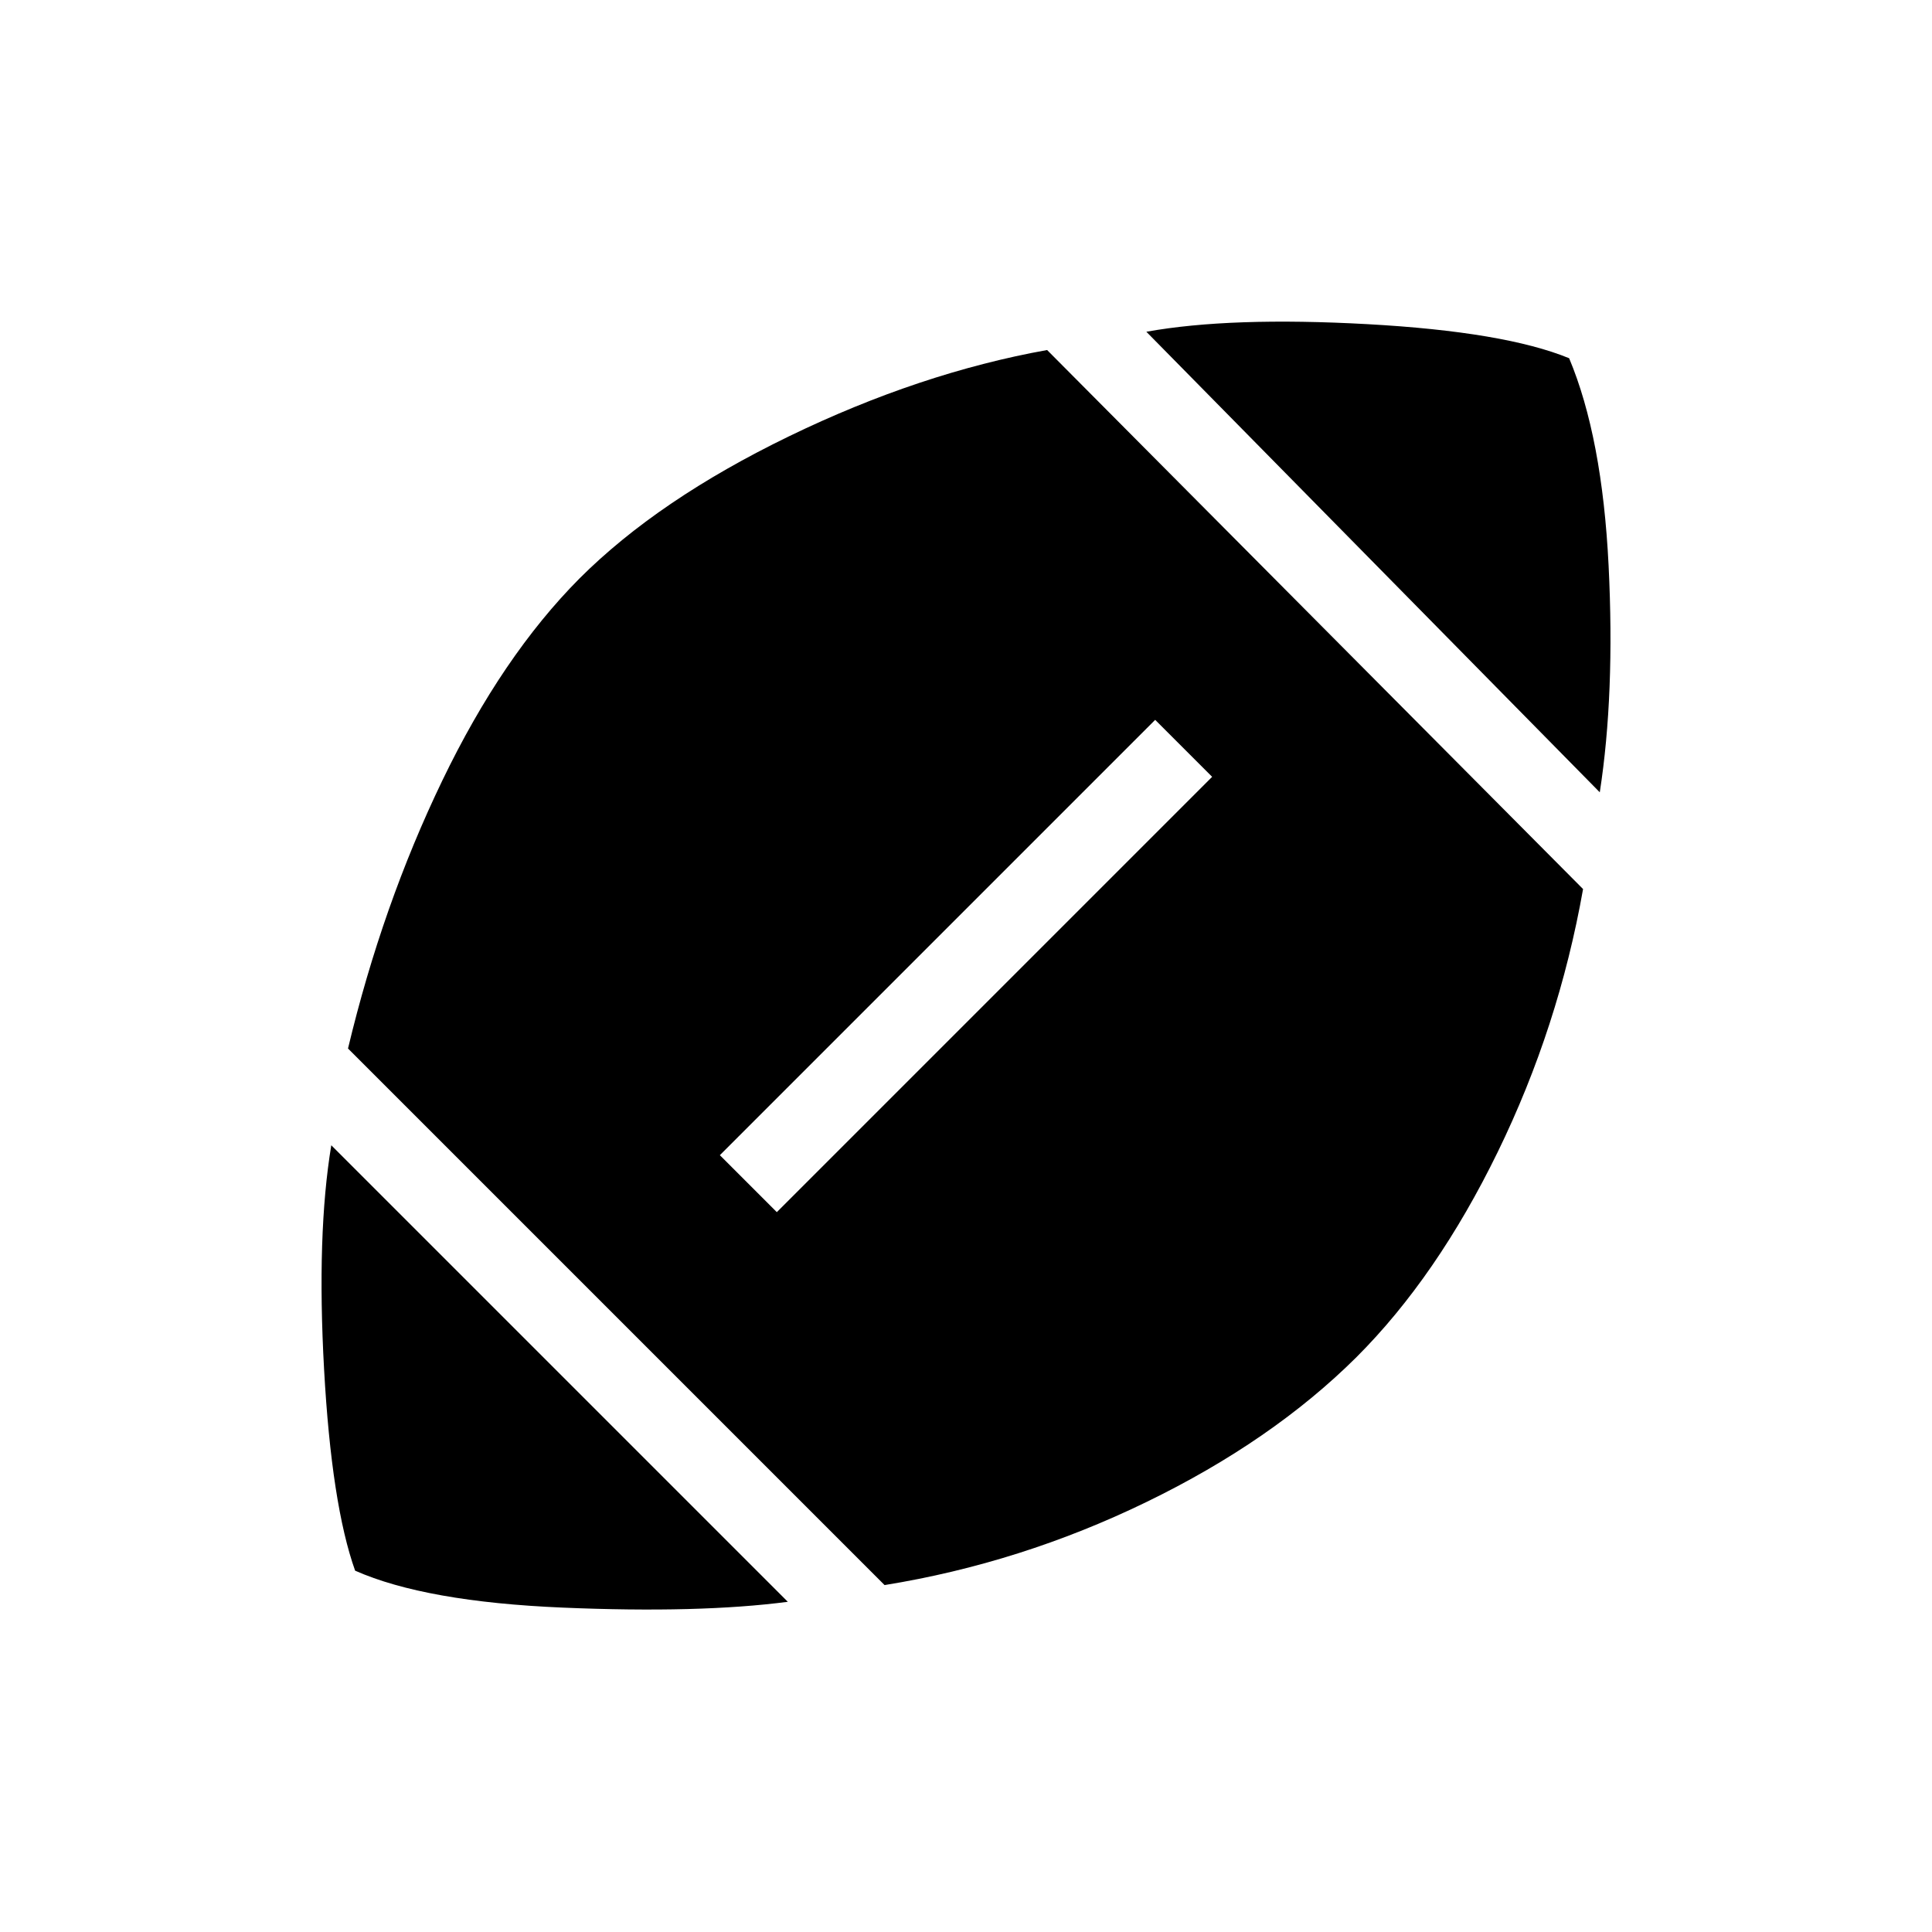<svg xmlns="http://www.w3.org/2000/svg" height="24" viewBox="0 -960 960 960" width="24"><path d="M391.461-164.077q-43.923 5.77-111.961 2.885-68.039-2.885-103.039-18.346-11.692-32.769-15.423-100t3.577-111.385l226.846 226.846Zm48.078-8.307L172.923-439q17-71.154 46.808-133.039 29.807-61.884 68.192-100.5 39.154-39.154 104.115-70.654 64.962-31.5 128.27-42.884l266.308 267.846q-12.154 68.616-42.385 130.616-30.231 62-70.154 101.923Q632.154-244 569.654-213.654q-62.5 30.347-130.115 41.27ZM386-357.692 602.308-574 574-602.308 357.692-386 386-357.692Zm408.923-208.616L569.616-795.154q41.846-7.539 109.923-3.769 68.077 3.769 100.154 16.923 16.461 39.231 19.615 103.115 3.154 63.885-4.385 112.577Z"/></svg>